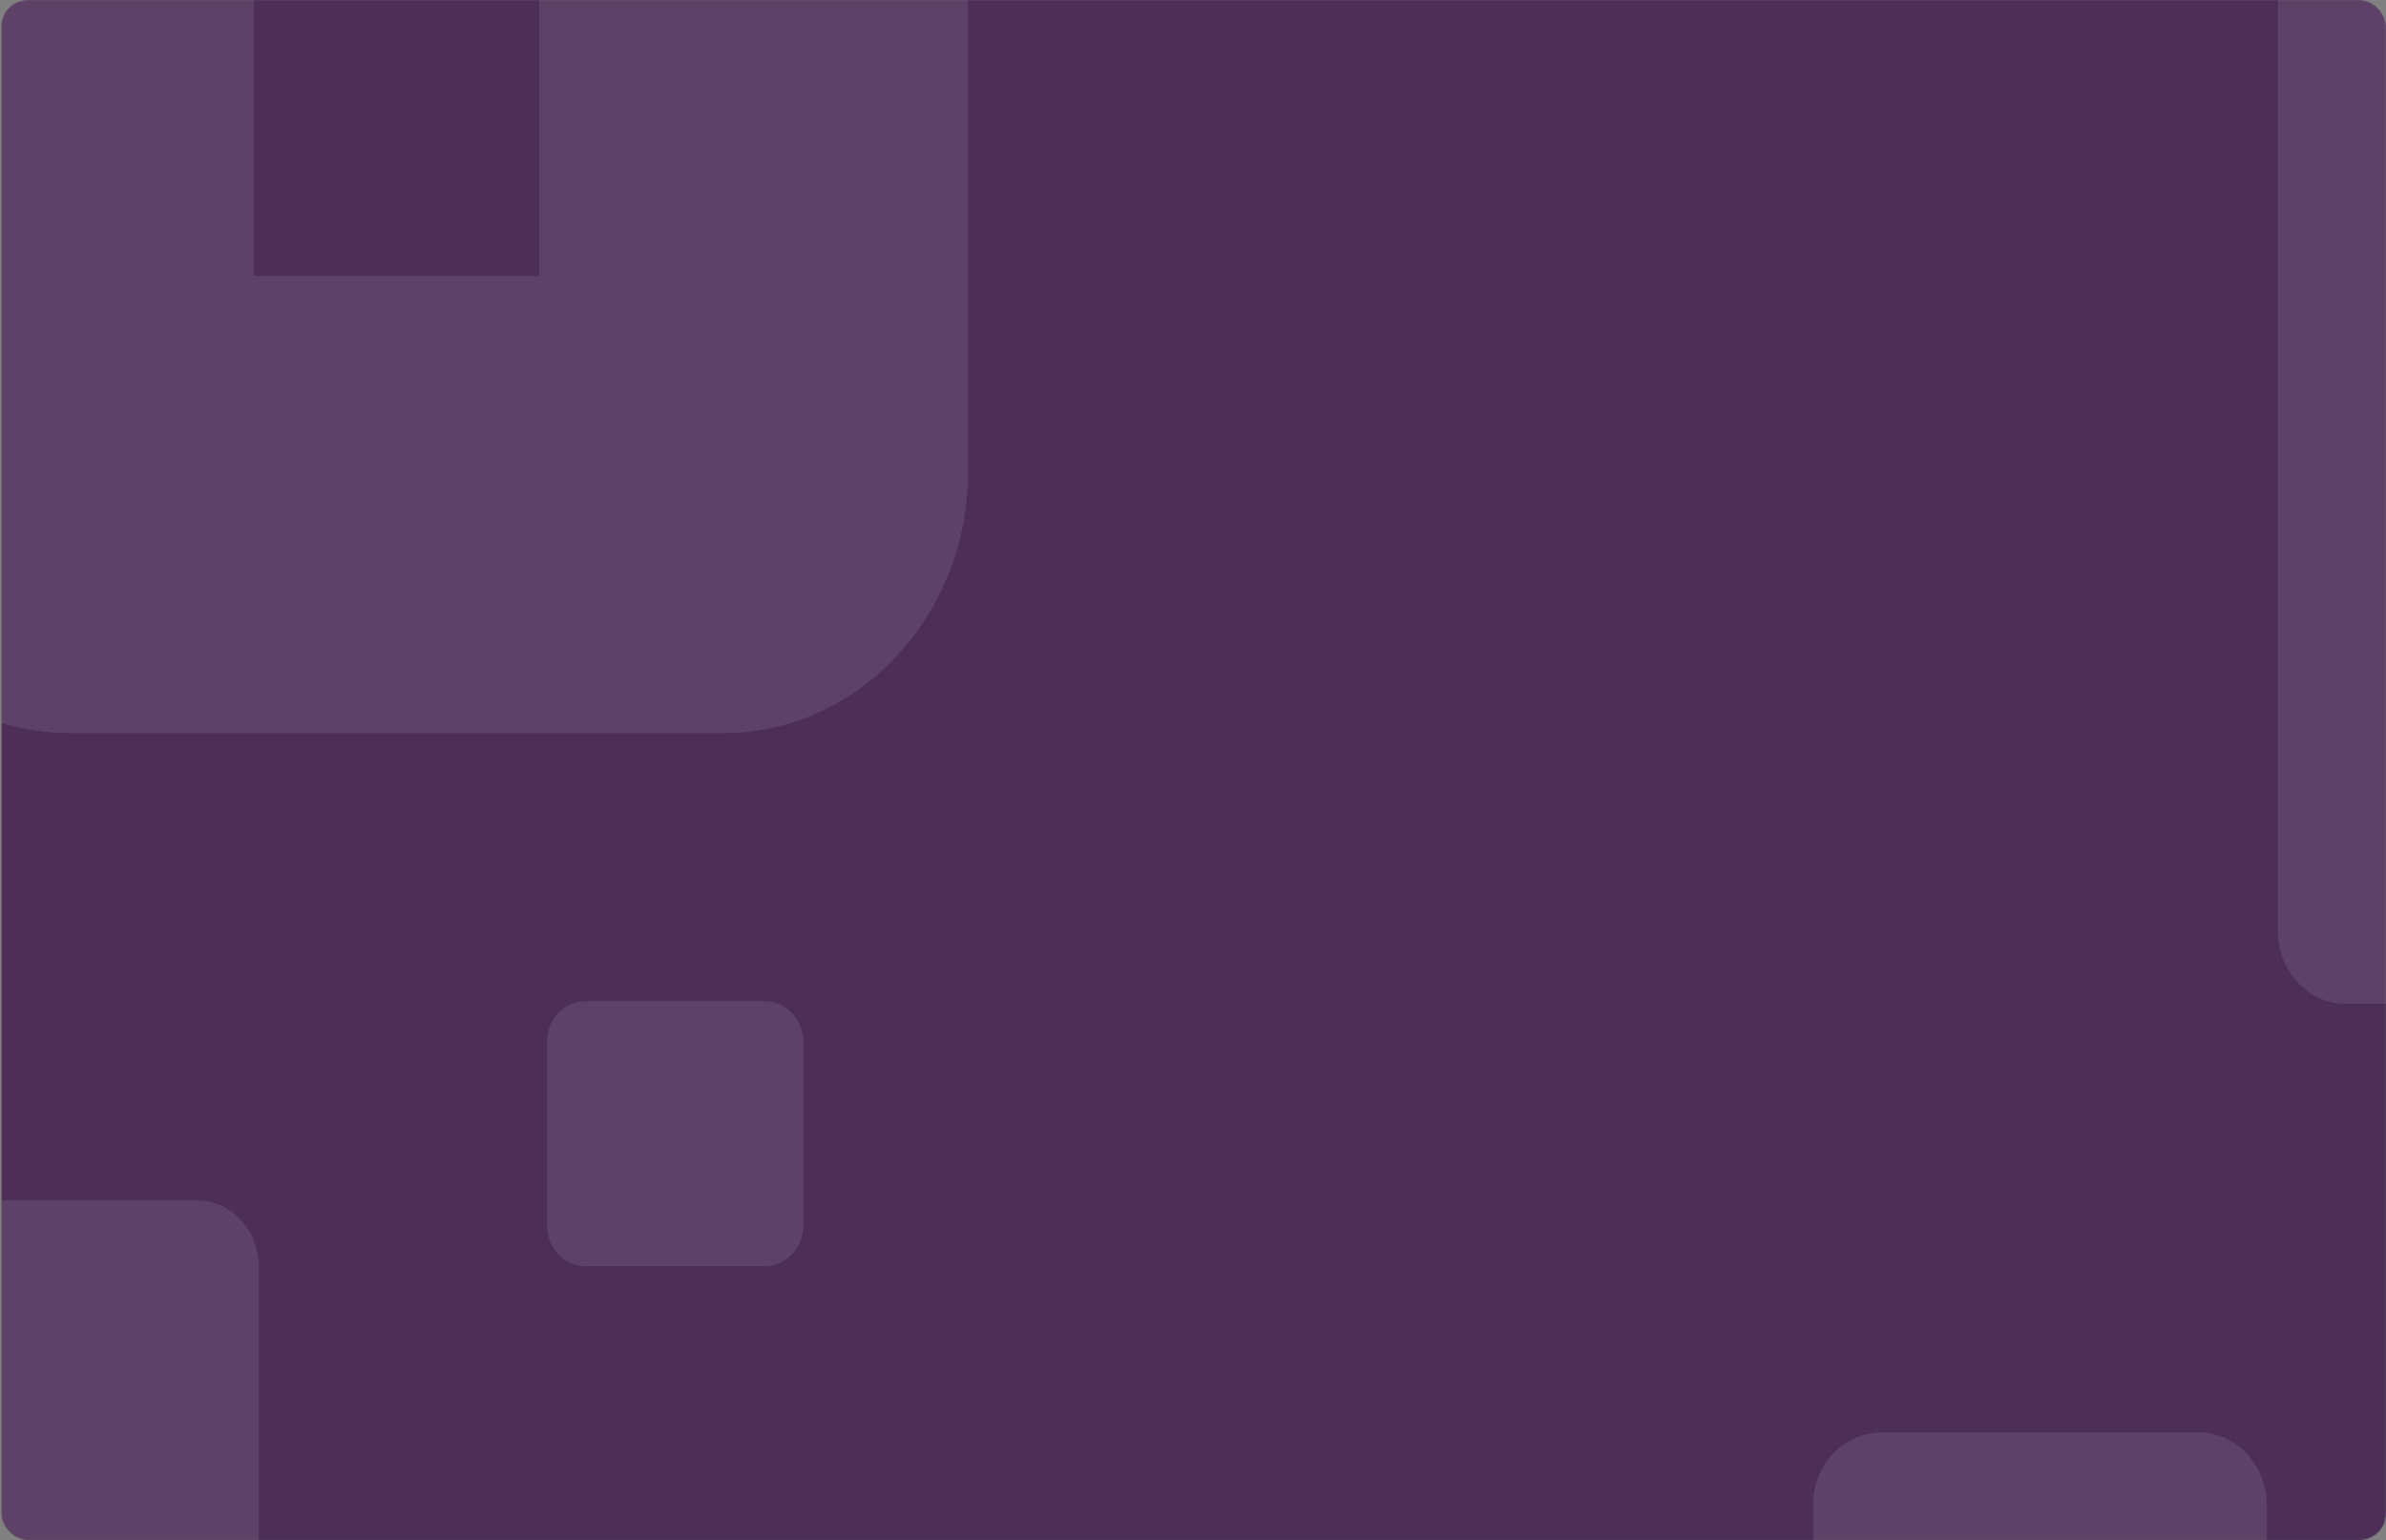 <svg width="1837" height="1186" viewBox="0 0 1837 1186" fill="none" xmlns="http://www.w3.org/2000/svg">
<rect x="0" y="0" width="1837" height="1186" fill="#808080" stroke="none"/>
<mask id="mask0" mask-type="alpha" maskUnits="userSpaceOnUse" x="0" y="0" width="1837" height="1186">
<rect x="0.969" width="1836.02" height="1186" rx="20" fill="#745DE4"/>
</mask>
<g mask="url(#mask0)">
<rect x="0.969" width="1836.02" height="1186" rx="20" fill="#4C2E56"/>
<g opacity="0.1">
<path d="M745.145 363.453V-172.589C745.145 -283.556 660.753 -373.617 556.56 -373.617H53.698C-50.401 -373.617 -134.887 -283.556 -134.887 -172.589V363.453C-134.887 474.421 -50.401 564.482 53.698 564.482H556.56C660.753 564.482 745.145 474.421 745.145 363.453ZM415.216 212.682H195.137V-21.918H415.216V212.682Z" fill="#FAFAFA"/>
<path d="M745.145 363.453V-172.589C745.145 -283.556 660.753 -373.617 556.56 -373.617H53.698C-50.401 -373.617 -134.887 -283.556 -134.887 -172.589V363.453C-134.887 474.421 -50.401 564.482 53.698 564.482H556.56C660.753 564.482 745.145 474.421 745.145 363.453ZM415.216 212.682H195.137V-21.918H415.216V212.682Z" fill="#F5F6FA"/>
</g>
<g opacity="0.1">
<path d="M-68.09 924.617C-94.115 924.617 -115.236 947.132 -115.236 974.874V1201.03C-115.236 1228.77 -94.115 1251.29 -68.09 1251.29H151.894C177.919 1251.29 199.04 1228.77 199.04 1201.03V974.874C199.04 947.132 177.919 924.617 151.894 924.617H-68.09Z" fill="#FAFAFA"/>
<path d="M-68.09 924.617C-94.115 924.617 -115.236 947.132 -115.236 974.874V1201.03C-115.236 1228.77 -94.115 1251.29 -68.09 1251.29H151.894C177.919 1251.29 199.04 1228.77 199.04 1201.03V974.874C199.04 947.132 177.919 924.617 151.894 924.617H-68.09Z" fill="#F5F6FA"/>
</g>
<g opacity="0.1">
<path d="M2878.5 1126.54C2907.41 1126.54 2930.87 1101.53 2930.87 1070.72V707.899C2930.87 677.087 2907.41 652.08 2878.5 652.08H2321.06H2320.01H2102.92V414.85H2299.28C2328.18 414.85 2351.64 389.843 2351.64 359.031V107.847C2351.64 77.035 2328.18 52.028 2299.28 52.028H2102.92V-203.845C2102.92 -234.657 2079.46 -259.664 2050.56 -259.664H1806.23C1777.33 -259.664 1753.87 -234.657 1753.87 -203.845V717.165C1753.87 747.977 1777.33 772.983 1806.23 772.983H2024.37V1400.05C2018.82 1397.93 2013.06 1396.26 2006.89 1396.26H1762.56C1756.39 1396.26 1750.63 1397.93 1745.07 1400.05V1159.03C1745.07 1128.21 1721.62 1103.21 1692.71 1103.21H1448.39C1419.49 1103.21 1396.03 1128.21 1396.03 1159.03V1410.21C1396.03 1441.02 1419.49 1466.03 1448.39 1466.03H1692.71C1698.89 1466.03 1704.65 1464.35 1710.2 1462.23V1703.26C1710.2 1734.07 1733.66 1759.08 1762.56 1759.08H2006.89C2035.79 1759.08 2059.25 1734.07 2059.25 1703.26V1457.66C2064.8 1459.78 2070.56 1461.45 2076.74 1461.45H2321.06C2349.96 1461.45 2373.42 1436.45 2373.42 1405.63V1126.54H2878.5Z" fill="#FAFAFA"/>
<path d="M2878.5 1126.54C2907.41 1126.54 2930.87 1101.53 2930.87 1070.72V707.899C2930.87 677.087 2907.41 652.08 2878.5 652.08H2321.06H2320.01H2102.92V414.85H2299.28C2328.18 414.85 2351.64 389.843 2351.64 359.031V107.847C2351.64 77.035 2328.18 52.028 2299.28 52.028H2102.92V-203.845C2102.92 -234.657 2079.46 -259.664 2050.56 -259.664H1806.23C1777.33 -259.664 1753.87 -234.657 1753.87 -203.845V717.165C1753.87 747.977 1777.33 772.983 1806.23 772.983H2024.37V1400.05C2018.82 1397.93 2013.06 1396.26 2006.89 1396.26H1762.56C1756.39 1396.26 1750.63 1397.93 1745.07 1400.05V1159.03C1745.07 1128.21 1721.62 1103.21 1692.71 1103.21H1448.39C1419.49 1103.21 1396.03 1128.21 1396.03 1159.03V1410.21C1396.03 1441.02 1419.49 1466.03 1448.39 1466.03H1692.71C1698.89 1466.03 1704.65 1464.35 1710.2 1462.23V1703.26C1710.2 1734.07 1733.66 1759.08 1762.56 1759.08H2006.89C2035.79 1759.08 2059.25 1734.07 2059.25 1703.26V1457.66C2064.8 1459.78 2070.56 1461.45 2076.74 1461.45H2321.06C2349.96 1461.45 2373.42 1436.45 2373.42 1405.63V1126.54H2878.5Z" fill="#F5F6FA"/>
</g>
<g opacity="0.1">
<path d="M588.742 771.137H450.759C434.436 771.137 421.188 785.187 421.188 802.5V943.634C421.188 960.947 434.436 974.997 450.759 974.997H588.742C605.065 974.997 618.314 960.947 618.314 943.634V802.5C618.314 785.125 605.065 771.137 588.742 771.137Z" fill="#FAFAFA"/>
<path d="M588.742 771.137H450.759C434.436 771.137 421.188 785.187 421.188 802.5V943.634C421.188 960.947 434.436 974.997 450.759 974.997H588.742C605.065 974.997 618.314 960.947 618.314 943.634V802.5C618.314 785.125 605.065 771.137 588.742 771.137Z" fill="#F5F6FA"/>
</g>
</g>
</svg>

